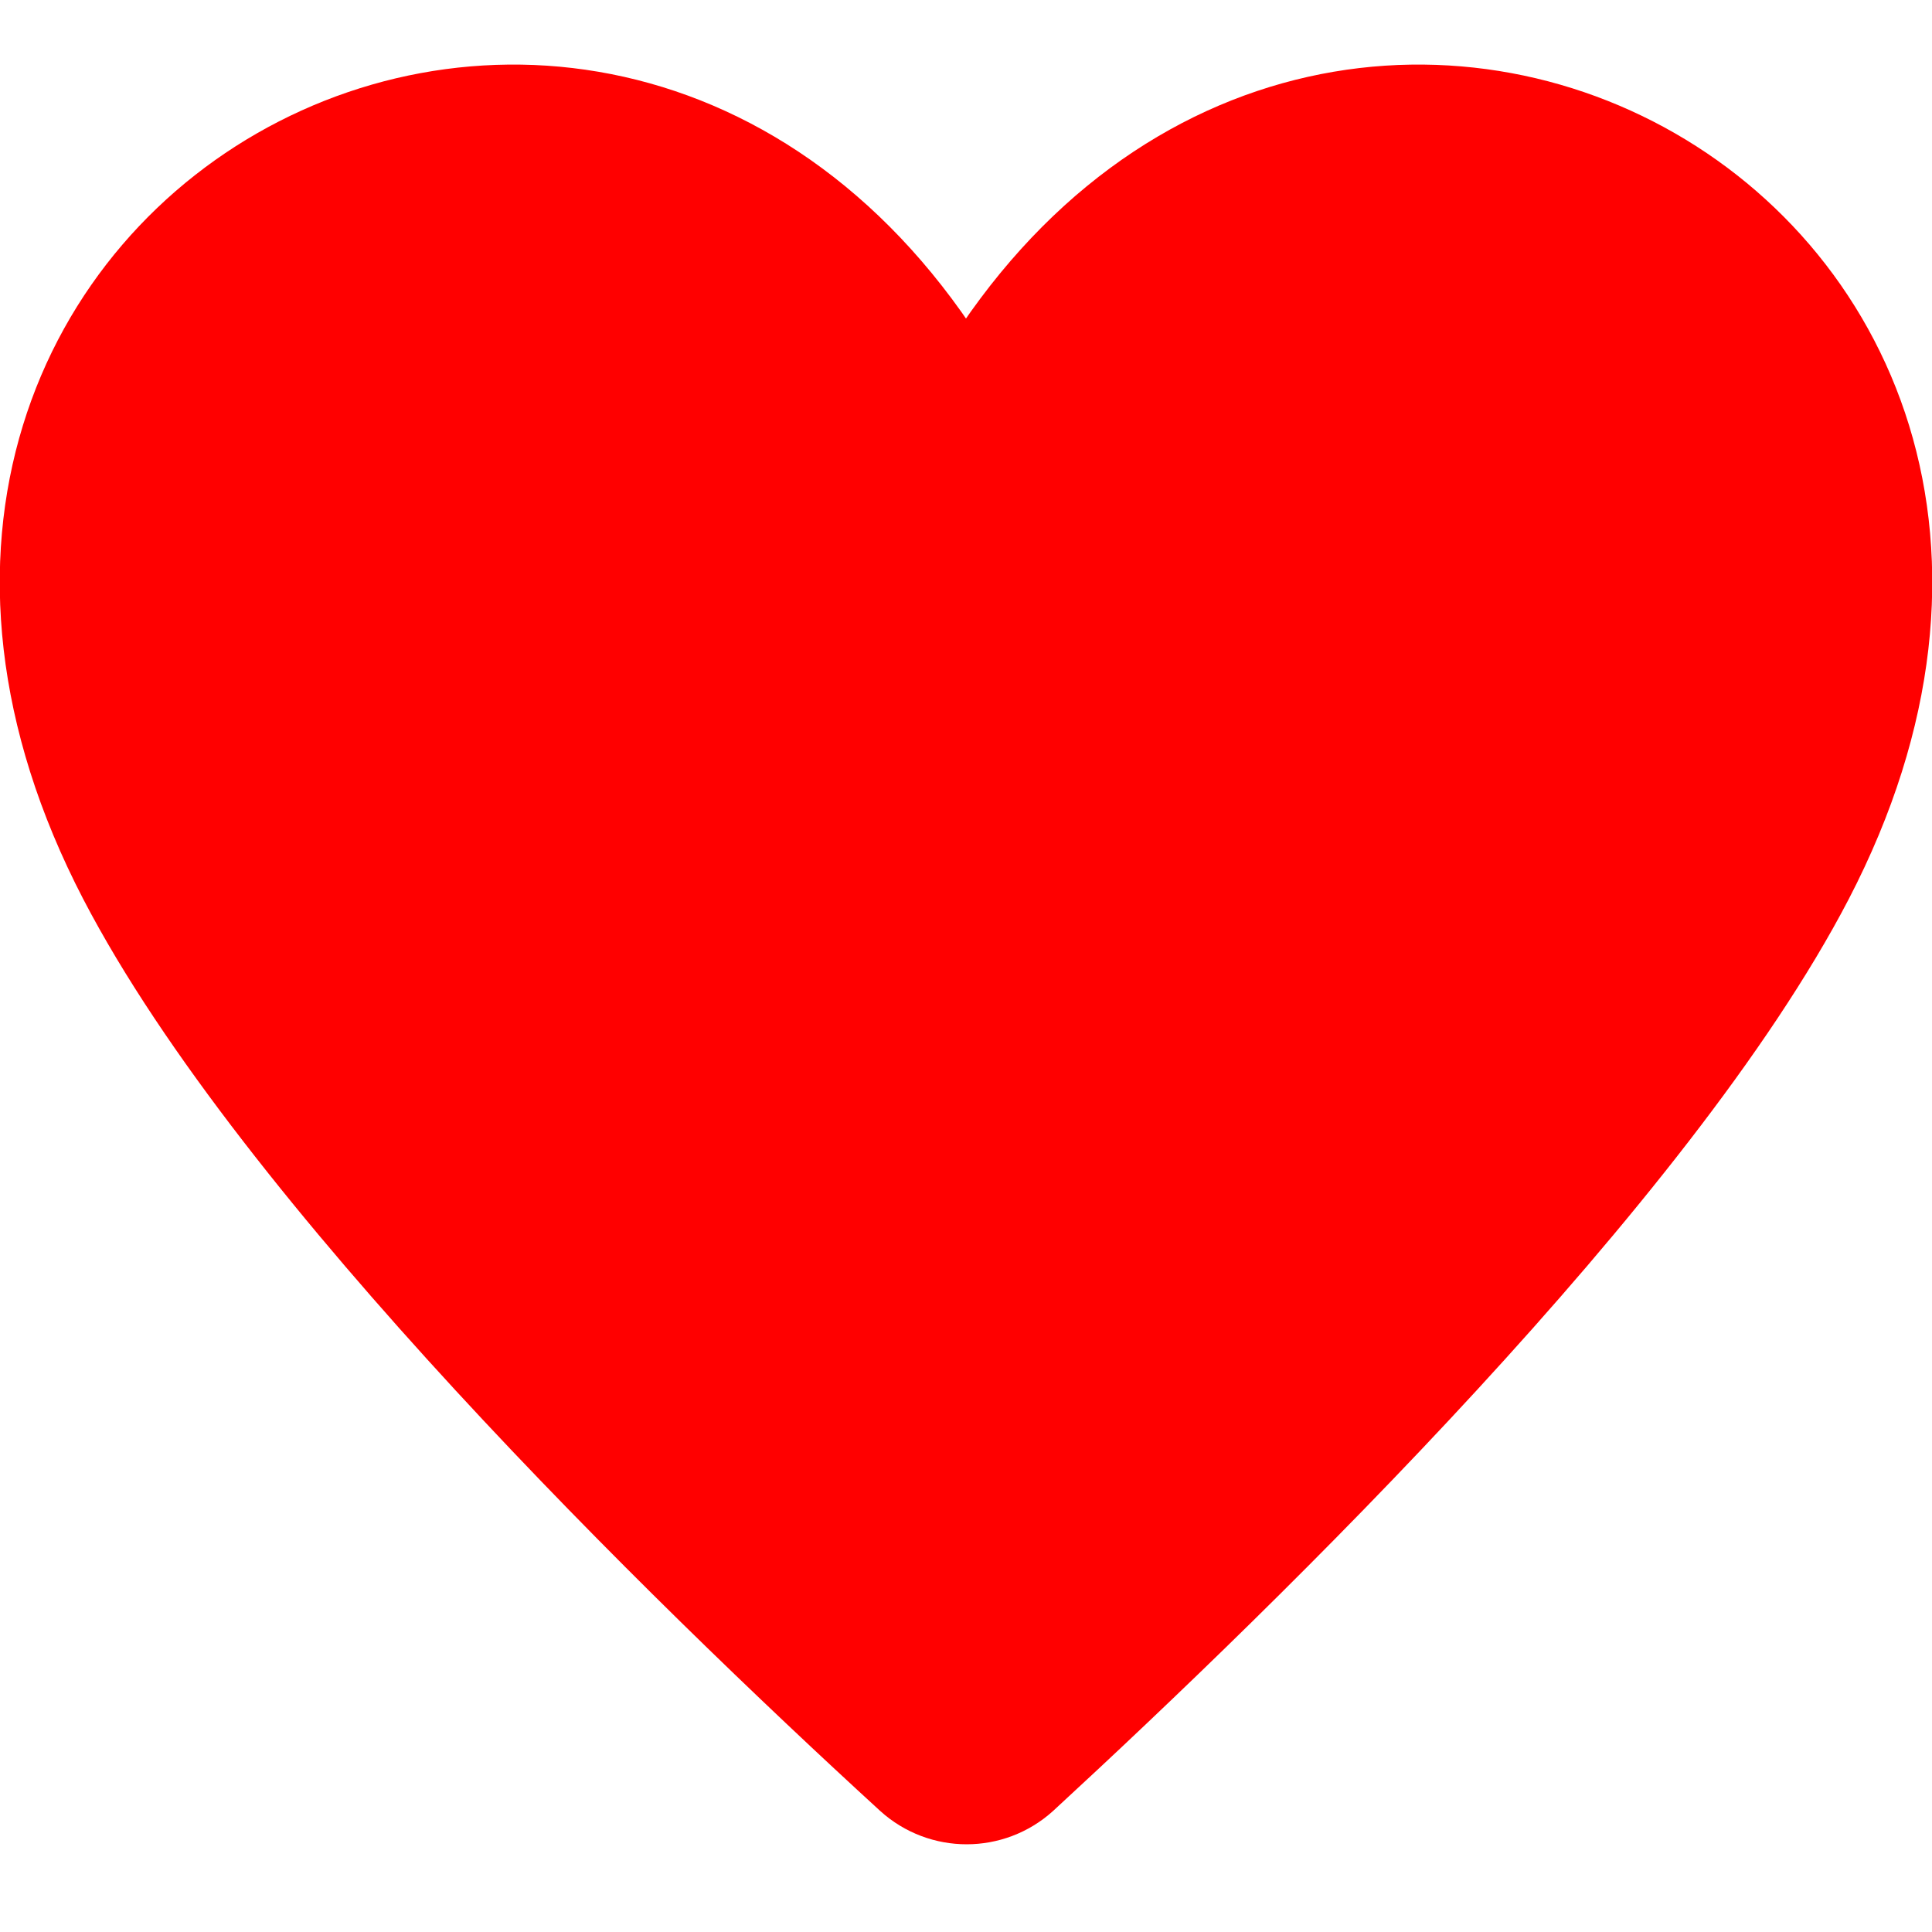 <?xml version="1.0" encoding="UTF-8"?>
<svg version="1.1" id="heart" xmlns="http://www.w3.org/2000/svg" width="15" height="15" viewBox="0 0 15 15" stroke="red" fill="red">
  <path d="M13.91,6.75c-1.17,2.25-4.3,5.31-6.07,6.94c-0.19,0.172-0.48,0.172-0.67,0C5.39,12.06,2.26,9,1.09,6.75&#xA;&#x9;C-1.48,1.8,5-1.5,7.5,3.45C10-1.5,16.48,1.8,13.91,6.75z"/>
</svg>
